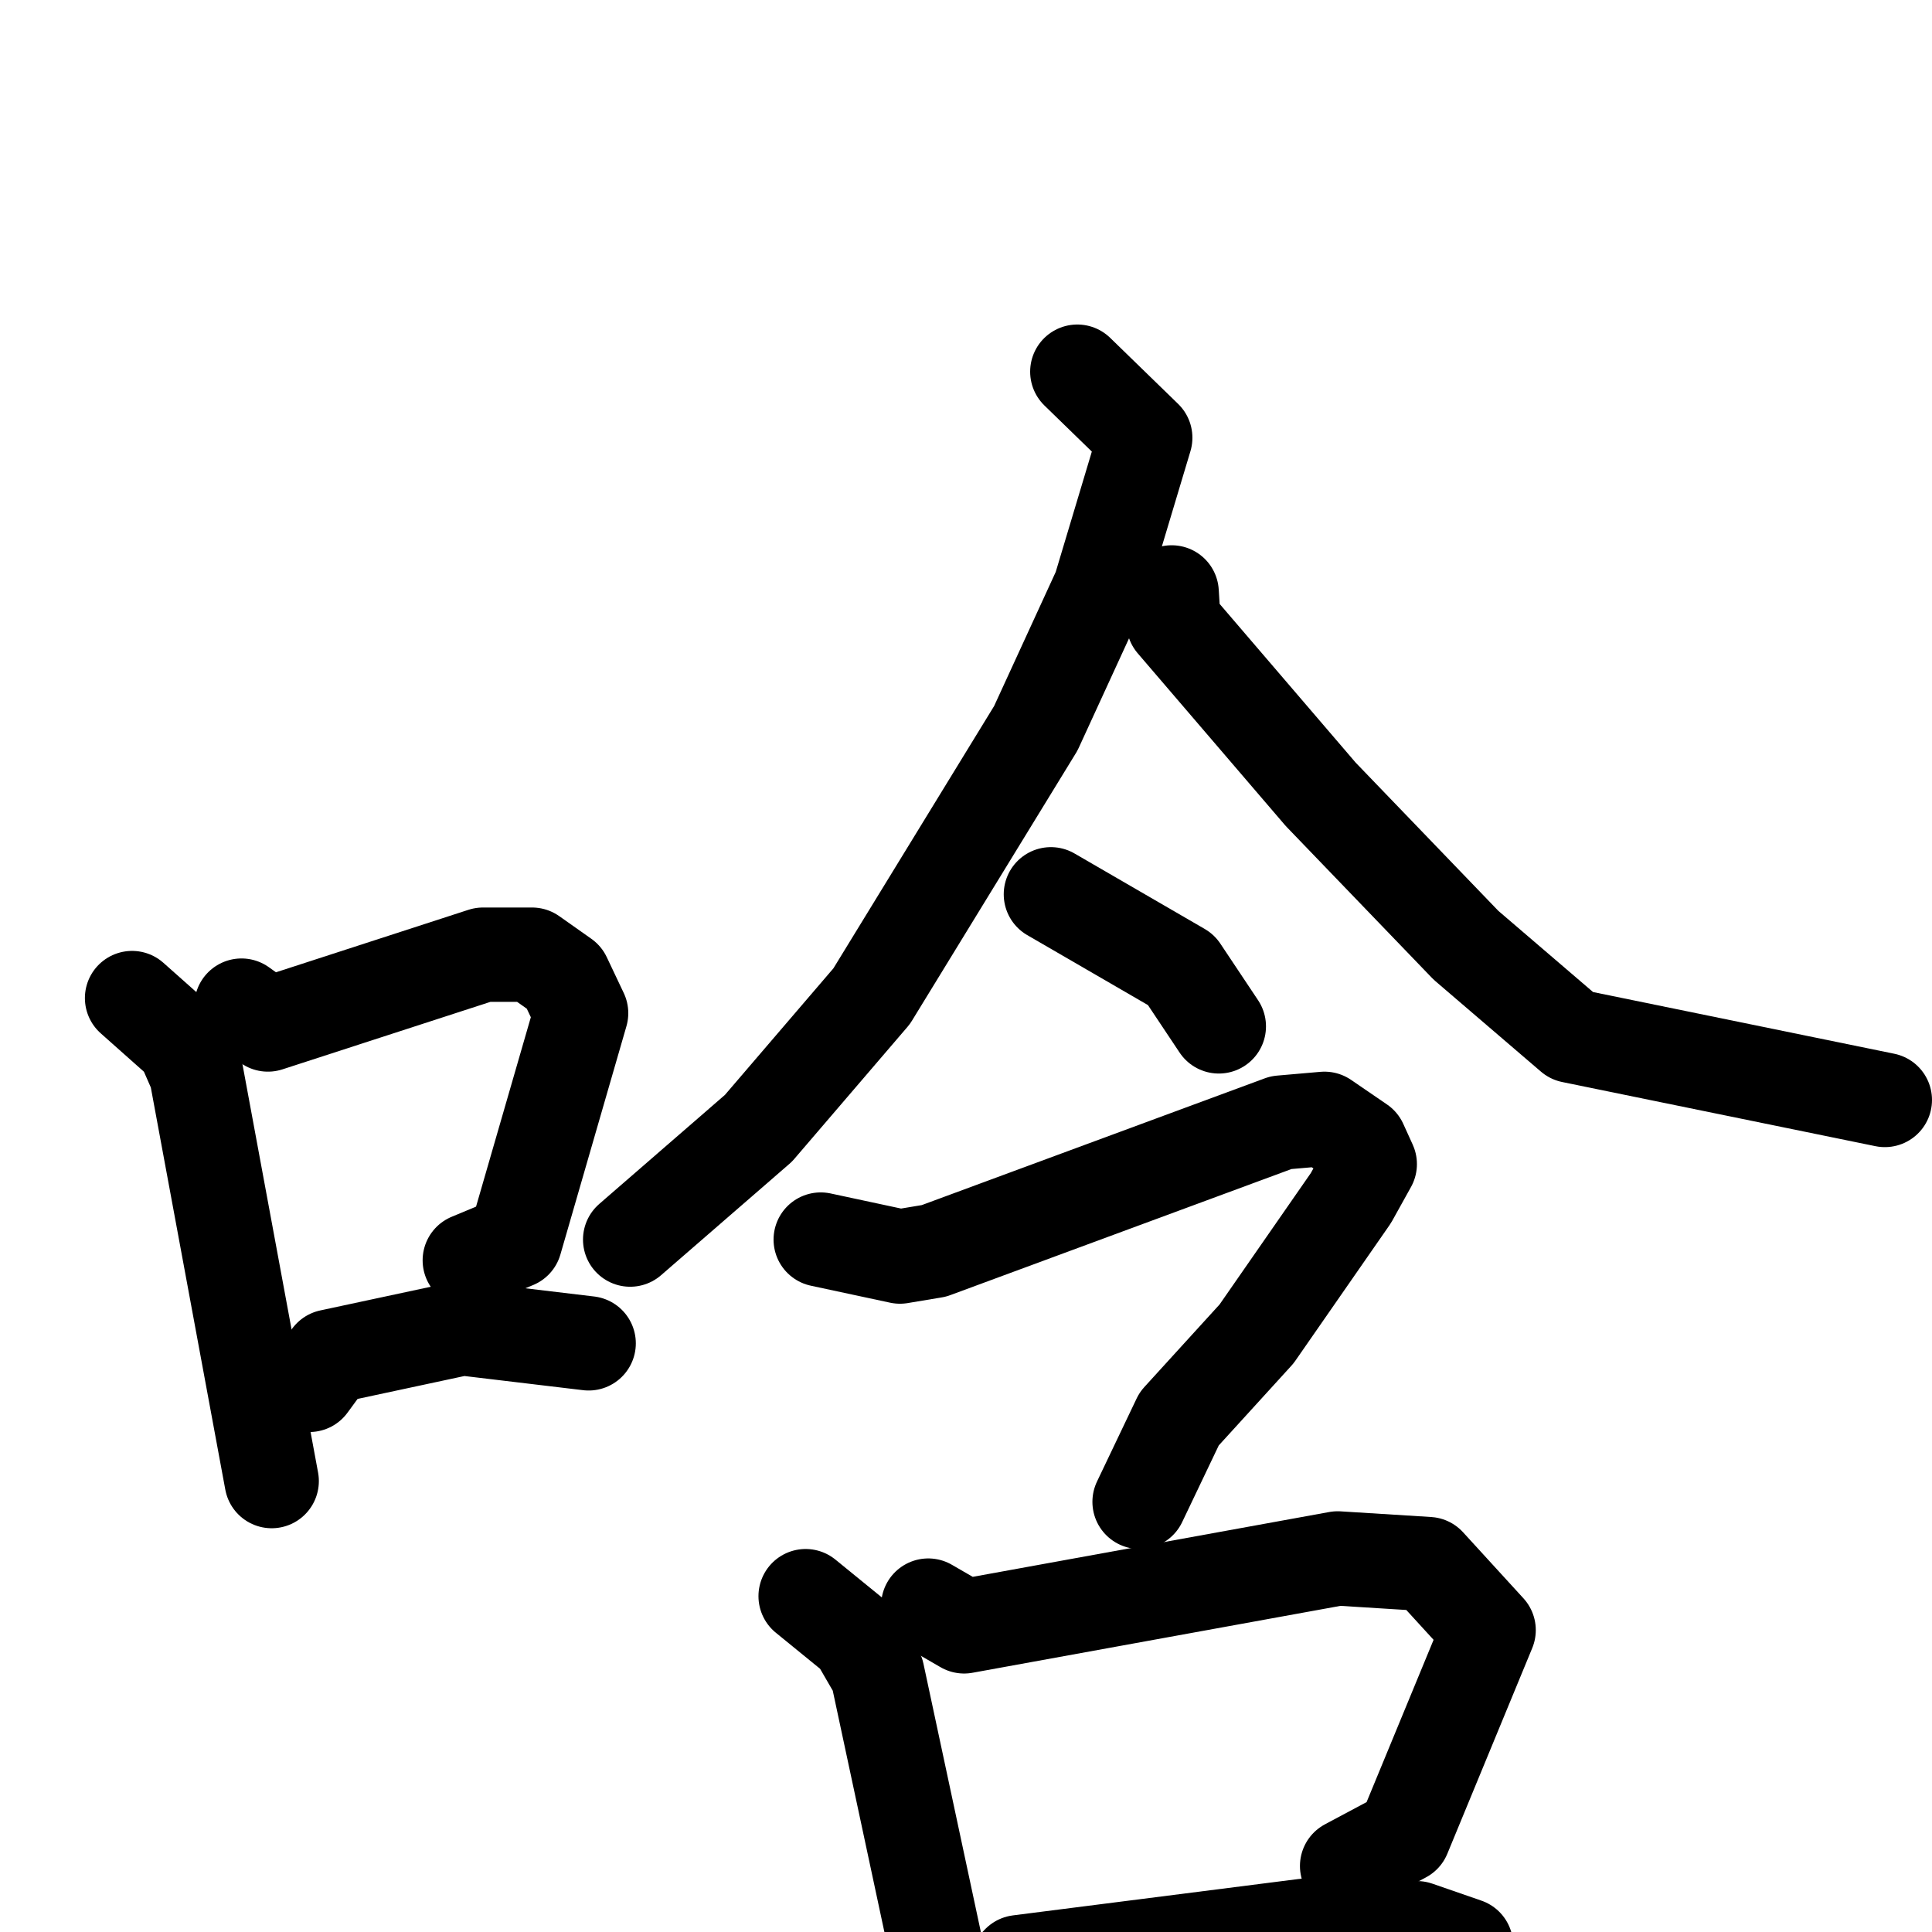 <svg xmlns="http://www.w3.org/2000/svg" viewBox="0 0 1024 1024">
  <g style="fill:none;stroke:#000000;stroke-width:50;stroke-linecap:round;stroke-linejoin:round;" transform="scale(1, 1) translate(0, 0)">
    <path d="M 70.0,529.0 L 97.0,553.0 L 104.0,569.0 L 144.0,785.0"/>
    <path d="M 128.0,533.0 L 142.0,543.0 L 256.0,506.0 L 282.0,506.0 L 299.0,518.0 L 308.0,537.0 L 273.0,658.0 L 249.0,668.0"/>
    <path d="M 164.0,734.0 L 175.0,719.0 L 245.0,704.0 L 312.0,712.0"/>
    <path d="M 571.0,197.0 L 607.0,232.0 L 583.0,312.0 L 549.0,386.0 L 462.0,528.0 L 402.0,598.0 L 334.0,657.0"/>
    <path d="M 621.0,314.0 L 622.0,330.0 L 700.0,421.0 L 777.0,501.0 L 833.0,549.0 L 999.0,583.0"/>
    <path d="M 557.0,474.0 L 626.0,514.0 L 646.0,544.0"/>
    <path d="M 435.0,657.0 L 477.0,666.0 L 495.0,663.0 L 679.0,595.0 L 702.0,593.0 L 721.0,606.0 L 726.0,617.0 L 716.0,635.0 L 666.0,707.0 L 625.0,752.0 L 604.0,796.0"/>
    <path d="M 427.0,846.0 L 454.0,868.0 L 465.0,887.0 L 508.0,1088.0"/>
    <path d="M 492.0,851.0 L 511.0,862.0 L 709.0,826.0 L 757.0,829.0 L 789.0,864.0 L 744.0,973.0 L 714.0,989.0"/>
    <path d="M 527.0,1054.0 L 540.0,1040.0 L 697.0,1020.0 L 751.0,1022.0 L 777.0,1031.0"/>
  </g>
</svg>

